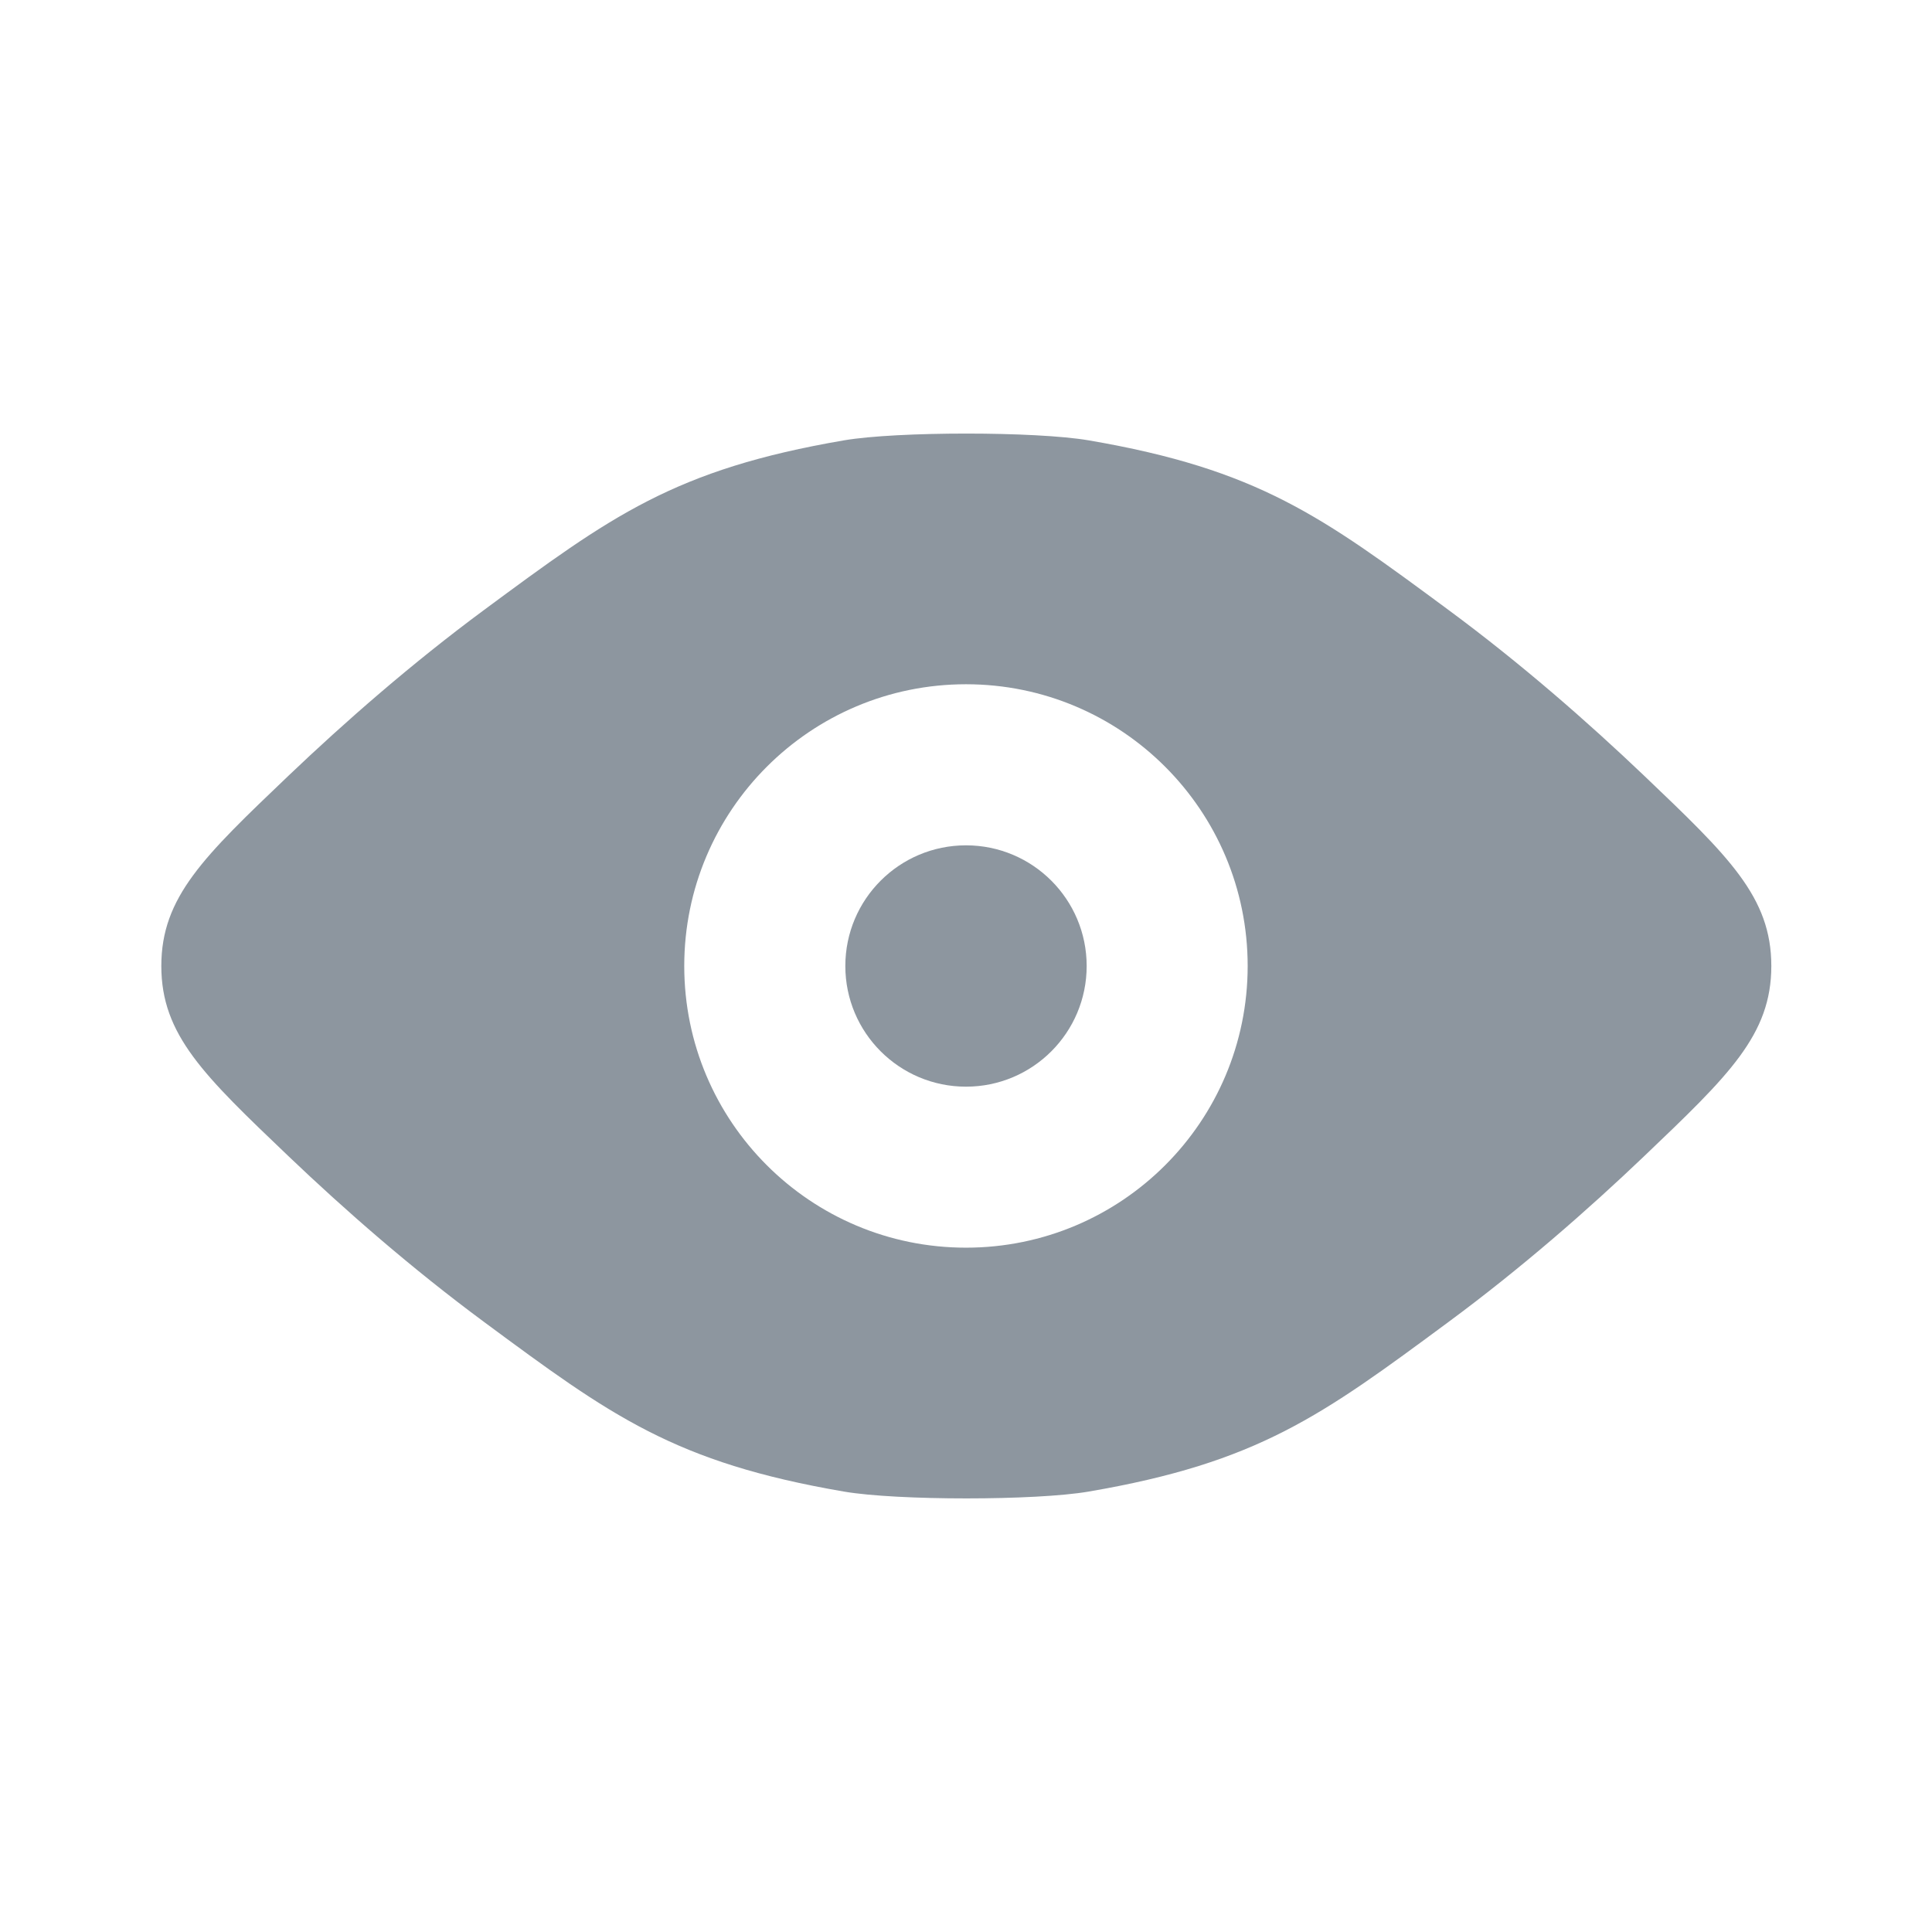 <svg width="24" height="24" viewBox="0 0 24 24" fill="none" xmlns="http://www.w3.org/2000/svg">
<path d="M10.501 12C10.501 11.172 11.172 10.501 12 10.501C12.828 10.501 13.499 11.172 13.499 12C13.499 12.828 12.828 13.499 12 13.499C11.172 13.499 10.501 12.828 10.501 12Z" fill="#8D969F"/>
<path fill-rule="evenodd" clip-rule="evenodd" d="M10.485 5.47C8.376 5.831 7.589 6.413 6.016 7.575C5.111 8.244 4.283 8.97 3.584 9.636C2.531 10.641 2.004 11.143 2.004 12C2.004 12.856 2.531 13.358 3.584 14.363C4.283 15.03 5.111 15.755 6.016 16.424C7.589 17.587 8.376 18.168 10.485 18.529C11.143 18.642 12.865 18.642 13.523 18.529C15.632 18.168 16.418 17.587 17.991 16.424C18.897 15.755 19.725 15.03 20.424 14.363C21.477 13.358 22.004 12.856 22.004 12C22.004 11.143 21.477 10.641 20.424 9.636C19.725 8.97 18.897 8.244 17.991 7.575C16.418 6.413 15.632 5.831 13.523 5.47C12.865 5.358 11.143 5.358 10.485 5.47ZM12 8.5C10.067 8.5 8.5 10.067 8.5 12C8.5 13.933 10.067 15.499 12 15.499C13.933 15.499 15.499 13.933 15.499 12C15.499 10.067 13.933 8.5 12 8.5Z" fill="#8D969F"/>
</svg>
